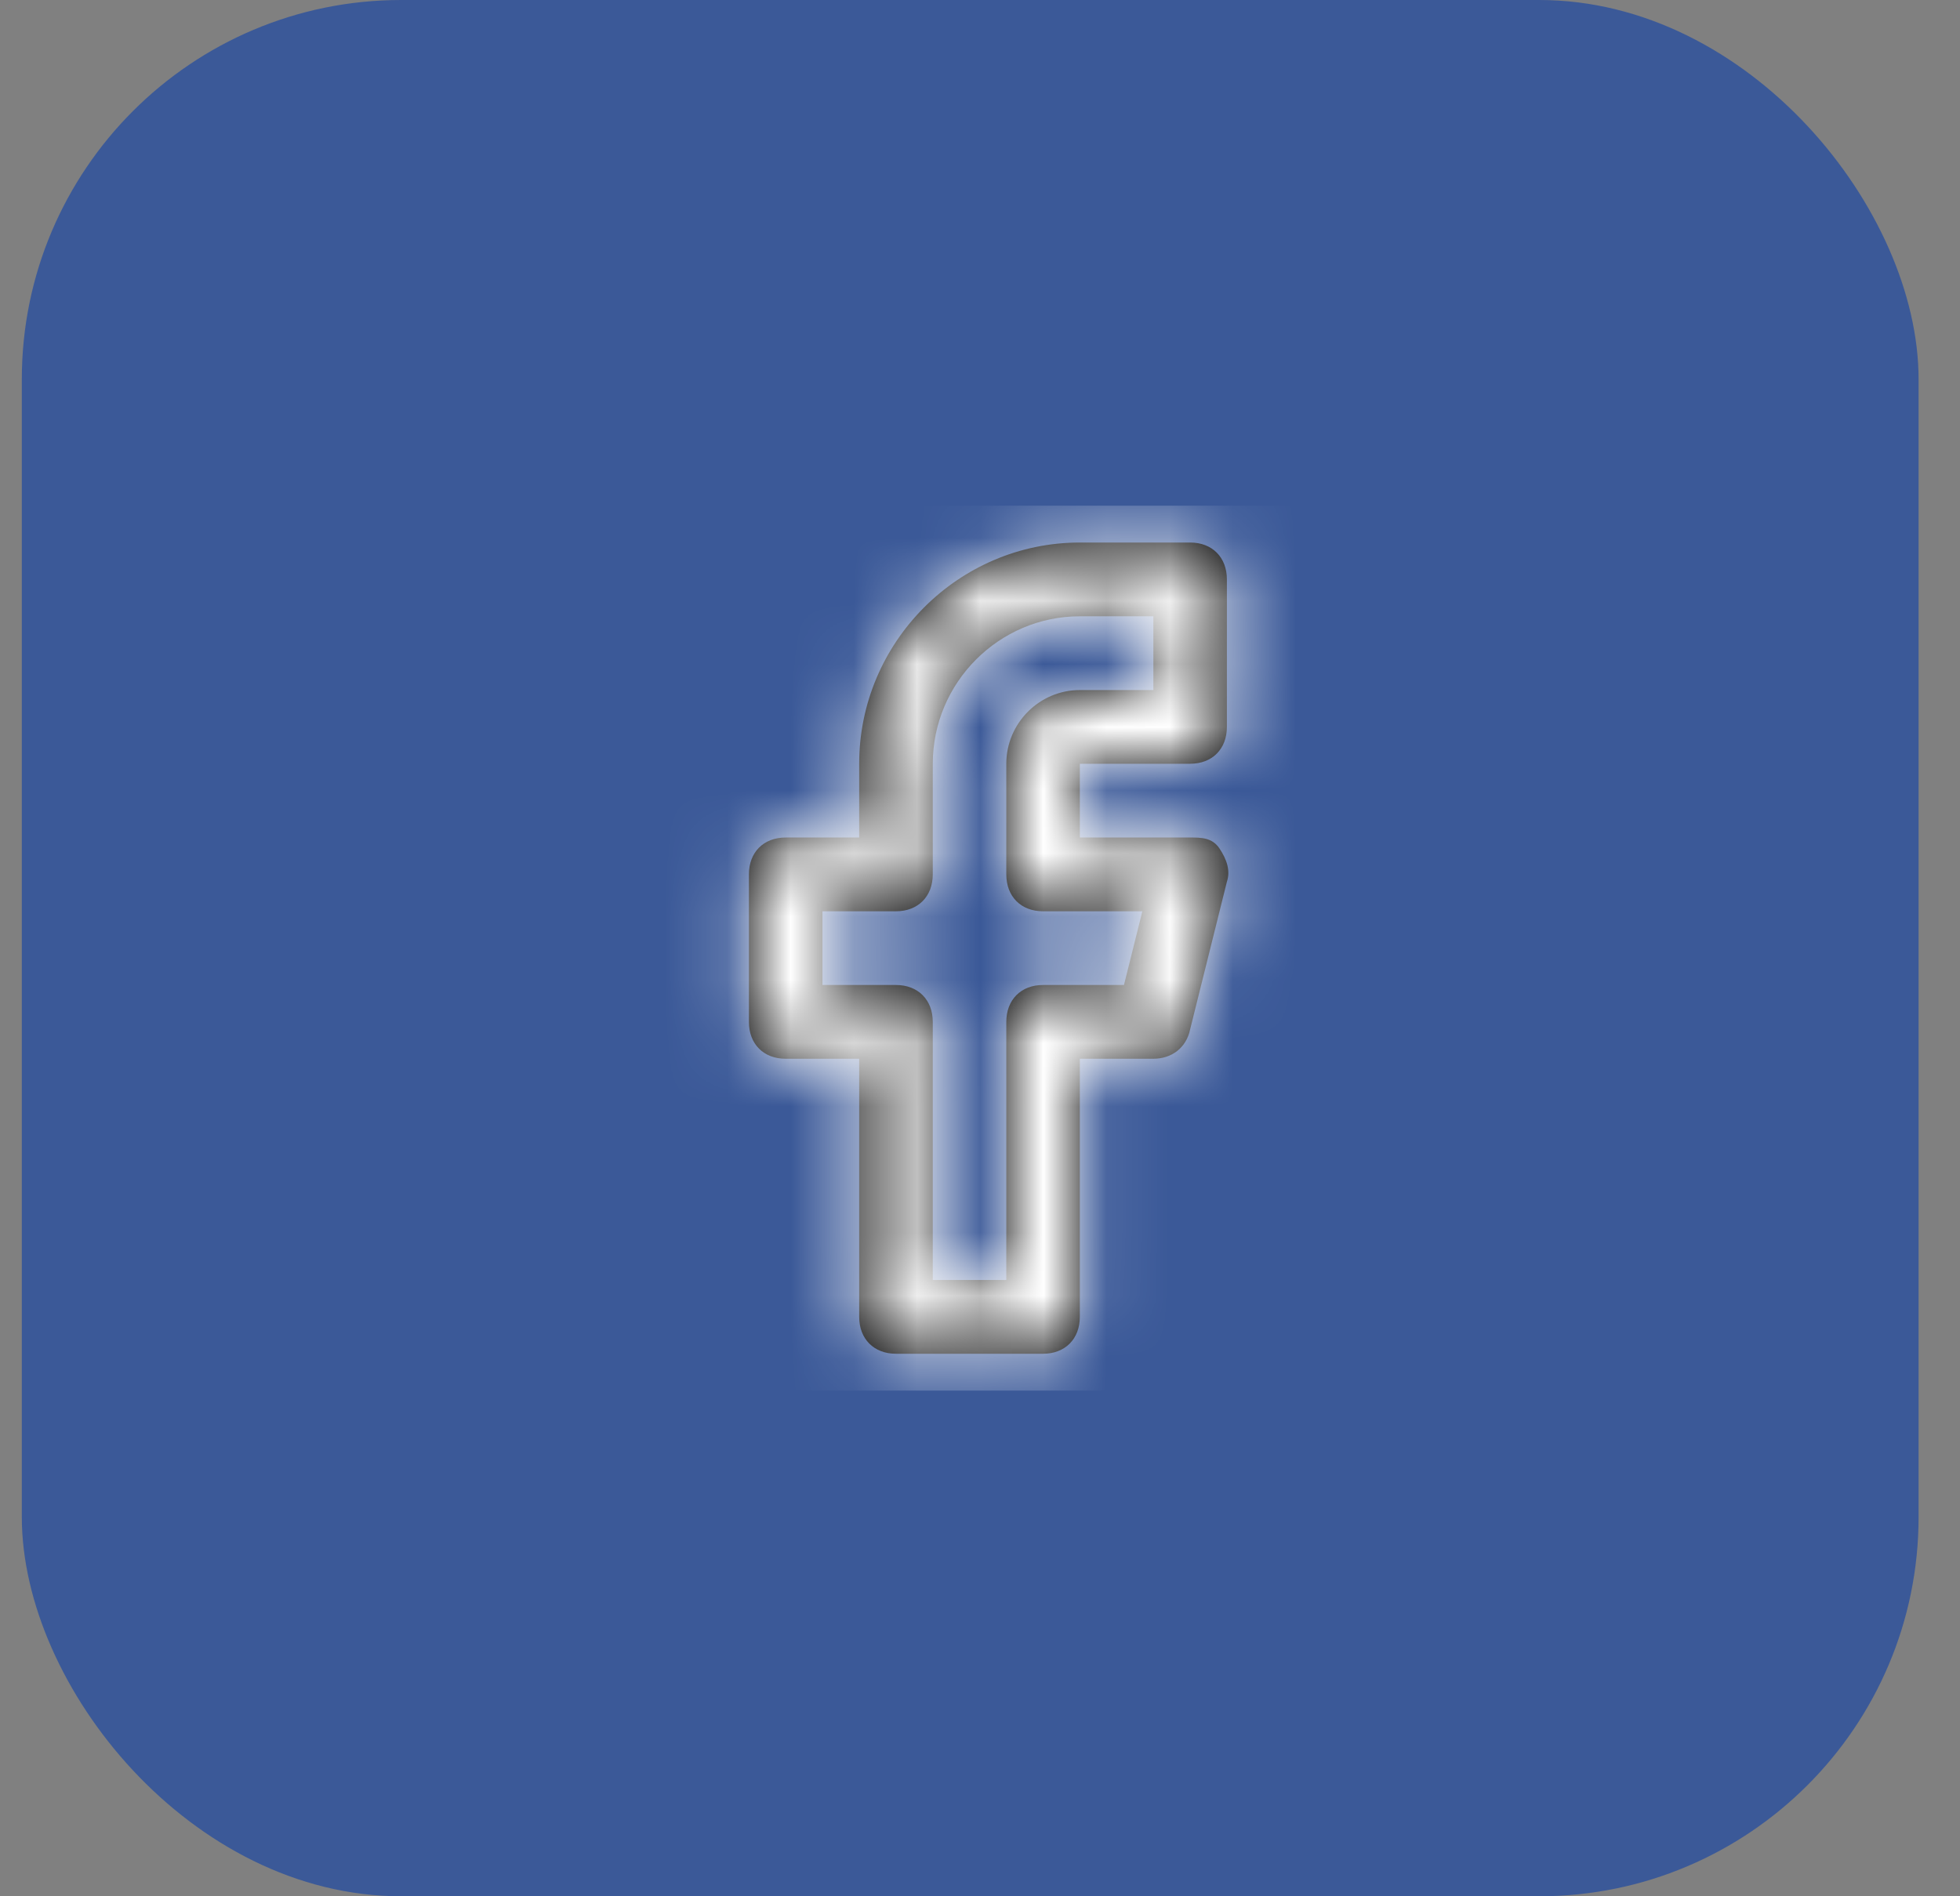<svg width="31" height="30" viewBox="0 0 31 30" fill="none" xmlns="http://www.w3.org/2000/svg">
<rect x="0" y="0" width="31" height="30" fill="#808080" stroke="none"/>
<rect x="0.345" width="30" height="30" rx="6" fill="#3B5998"/>
<path fill-rule="evenodd" clip-rule="evenodd" d="M19.405 11.5C19.405 11.85 19.173 12.083 18.824 12.083H17.079V13.25H18.824C18.998 13.25 19.173 13.25 19.289 13.425C19.405 13.6 19.463 13.775 19.405 13.95L18.824 16.283C18.765 16.575 18.533 16.75 18.242 16.75H17.079V20.833C17.079 21.183 16.846 21.417 16.497 21.417H14.171C13.822 21.417 13.589 21.183 13.589 20.833V16.75H12.426C12.077 16.75 11.845 16.517 11.845 16.167V13.833C11.845 13.483 12.077 13.25 12.426 13.25H13.589V12.083C13.589 10.158 15.16 8.583 17.079 8.583H18.824C19.173 8.583 19.405 8.817 19.405 9.167V11.5ZM18.068 14.417H16.497C16.148 14.417 15.916 14.183 15.916 13.833V12.083C15.916 11.442 16.439 10.917 17.079 10.917H18.242V9.75H17.079C15.8 9.75 14.753 10.8 14.753 12.083V13.833C14.753 14.183 14.52 14.417 14.171 14.417H13.008V15.583H14.171C14.52 15.583 14.753 15.817 14.753 16.167V20.25H15.916V16.167C15.916 15.817 16.148 15.583 16.497 15.583H17.777L18.068 14.417Z" fill="black"/>
<mask id="mask0_228_655" style="mask-type:luminance" maskUnits="userSpaceOnUse" x="11" y="8" width="9" height="14">
<path fill-rule="evenodd" clip-rule="evenodd" d="M19.405 11.5C19.405 11.85 19.173 12.083 18.824 12.083H17.079V13.25H18.824C18.998 13.25 19.173 13.25 19.289 13.425C19.405 13.6 19.463 13.775 19.405 13.95L18.824 16.283C18.765 16.575 18.533 16.75 18.242 16.75H17.079V20.833C17.079 21.183 16.846 21.417 16.497 21.417H14.171C13.822 21.417 13.589 21.183 13.589 20.833V16.75H12.426C12.077 16.75 11.845 16.517 11.845 16.167V13.833C11.845 13.483 12.077 13.25 12.426 13.25H13.589V12.083C13.589 10.158 15.16 8.583 17.079 8.583H18.824C19.173 8.583 19.405 8.817 19.405 9.167V11.5ZM18.068 14.417H16.497C16.148 14.417 15.916 14.183 15.916 13.833V12.083C15.916 11.442 16.439 10.917 17.079 10.917H18.242V9.75H17.079C15.8 9.75 14.753 10.8 14.753 12.083V13.833C14.753 14.183 14.52 14.417 14.171 14.417H13.008V15.583H14.171C14.52 15.583 14.753 15.817 14.753 16.167V20.25H15.916V16.167C15.916 15.817 16.148 15.583 16.497 15.583H17.777L18.068 14.417Z" fill="white"/>
</mask>
<g mask="url(#mask0_228_655)">
<rect x="8.345" y="8" width="14" height="14" fill="white"/>
</g>
</svg>
